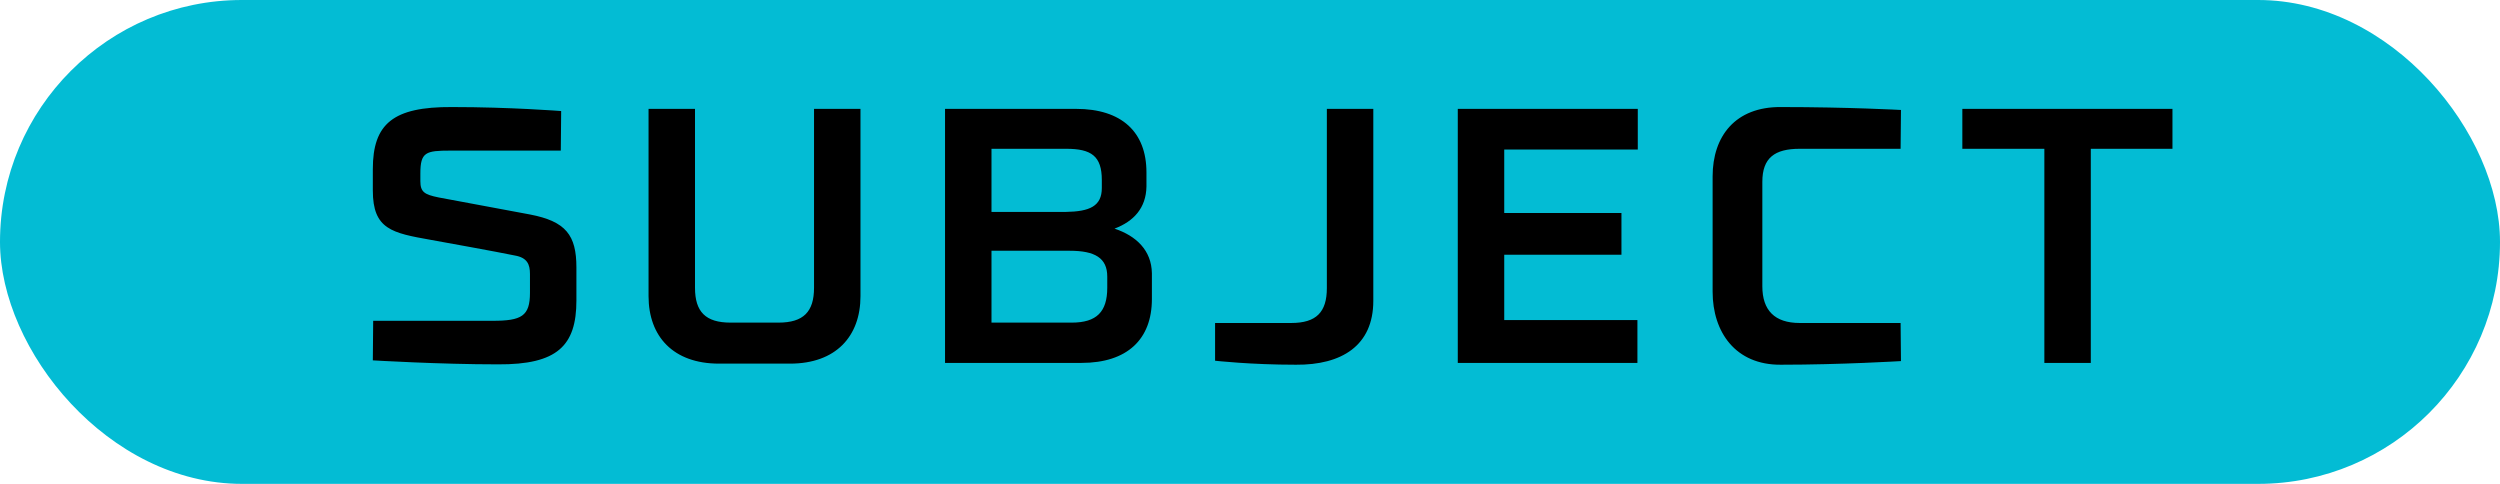<svg width="62" height="12" viewBox="0 0 62 12" fill="none" xmlns="http://www.w3.org/2000/svg">
<rect width="62" height="12" rx="6" fill="#03BCD4"/>
<path d="M13.917 2.754C13.917 2.754 12.657 2.655 11.208 2.655C9.75 2.646 9.246 3.069 9.246 4.194V4.725C9.246 5.688 9.723 5.778 10.686 5.949C10.983 6.003 12.333 6.246 12.765 6.336C13.08 6.39 13.143 6.561 13.143 6.795V7.263C13.143 7.839 12.936 7.956 12.216 7.956H9.255L9.246 8.937C9.246 8.937 10.902 9.036 12.351 9.036C13.818 9.045 14.295 8.577 14.295 7.452V6.633C14.295 5.832 14.034 5.49 13.143 5.319C12.72 5.238 10.875 4.896 10.875 4.896C10.524 4.824 10.425 4.761 10.425 4.491V4.302C10.425 3.771 10.56 3.735 11.172 3.735H13.908L13.917 2.754ZM17.236 7.137V2.7H16.084V7.344C16.084 8.343 16.696 9.018 17.83 9.018H19.594C20.728 9.018 21.34 8.343 21.34 7.344V2.7H20.188V7.137C20.188 7.731 19.927 8.001 19.306 8.001H18.118C17.497 8.001 17.236 7.731 17.236 7.137ZM23.437 9H26.821C27.955 9 28.567 8.415 28.567 7.416V6.777C28.558 6.21 28.18 5.85 27.64 5.67C28.117 5.49 28.423 5.157 28.432 4.626V4.275C28.432 3.276 27.82 2.7 26.686 2.7H23.437V9ZM24.589 6.219H26.533C27.154 6.219 27.46 6.399 27.46 6.858V7.137C27.46 7.731 27.199 8.001 26.578 8.001H24.589V6.219ZM27.325 4.662C27.325 5.112 27.028 5.247 26.425 5.256H24.589V3.69H26.443C27.064 3.69 27.325 3.87 27.325 4.464V4.662ZM30.134 8.946C30.134 8.946 31.007 9.045 32.141 9.045C33.266 9.054 34.058 8.577 34.058 7.461V2.7H32.906V7.146C32.906 7.74 32.645 8.01 32.024 8.01H30.134V8.946ZM36.153 9H40.608V7.938H37.305V6.318H40.212V5.283H37.305V3.708H40.617V2.7H36.153V9ZM47.144 2.727C47.144 2.727 45.839 2.655 44.165 2.655C43.04 2.646 42.473 3.375 42.473 4.374V7.236C42.473 8.235 43.04 9.054 44.165 9.045C45.659 9.045 47.144 8.955 47.144 8.955L47.135 8.01H44.633C44.012 8.01 43.706 7.695 43.706 7.101V4.509C43.706 3.915 44.012 3.69 44.633 3.69H47.135L47.144 2.727ZM53.877 2.7H48.666V3.69H50.7V9H51.852V3.69H53.877V2.7Z" fill="black"/>
</svg>
